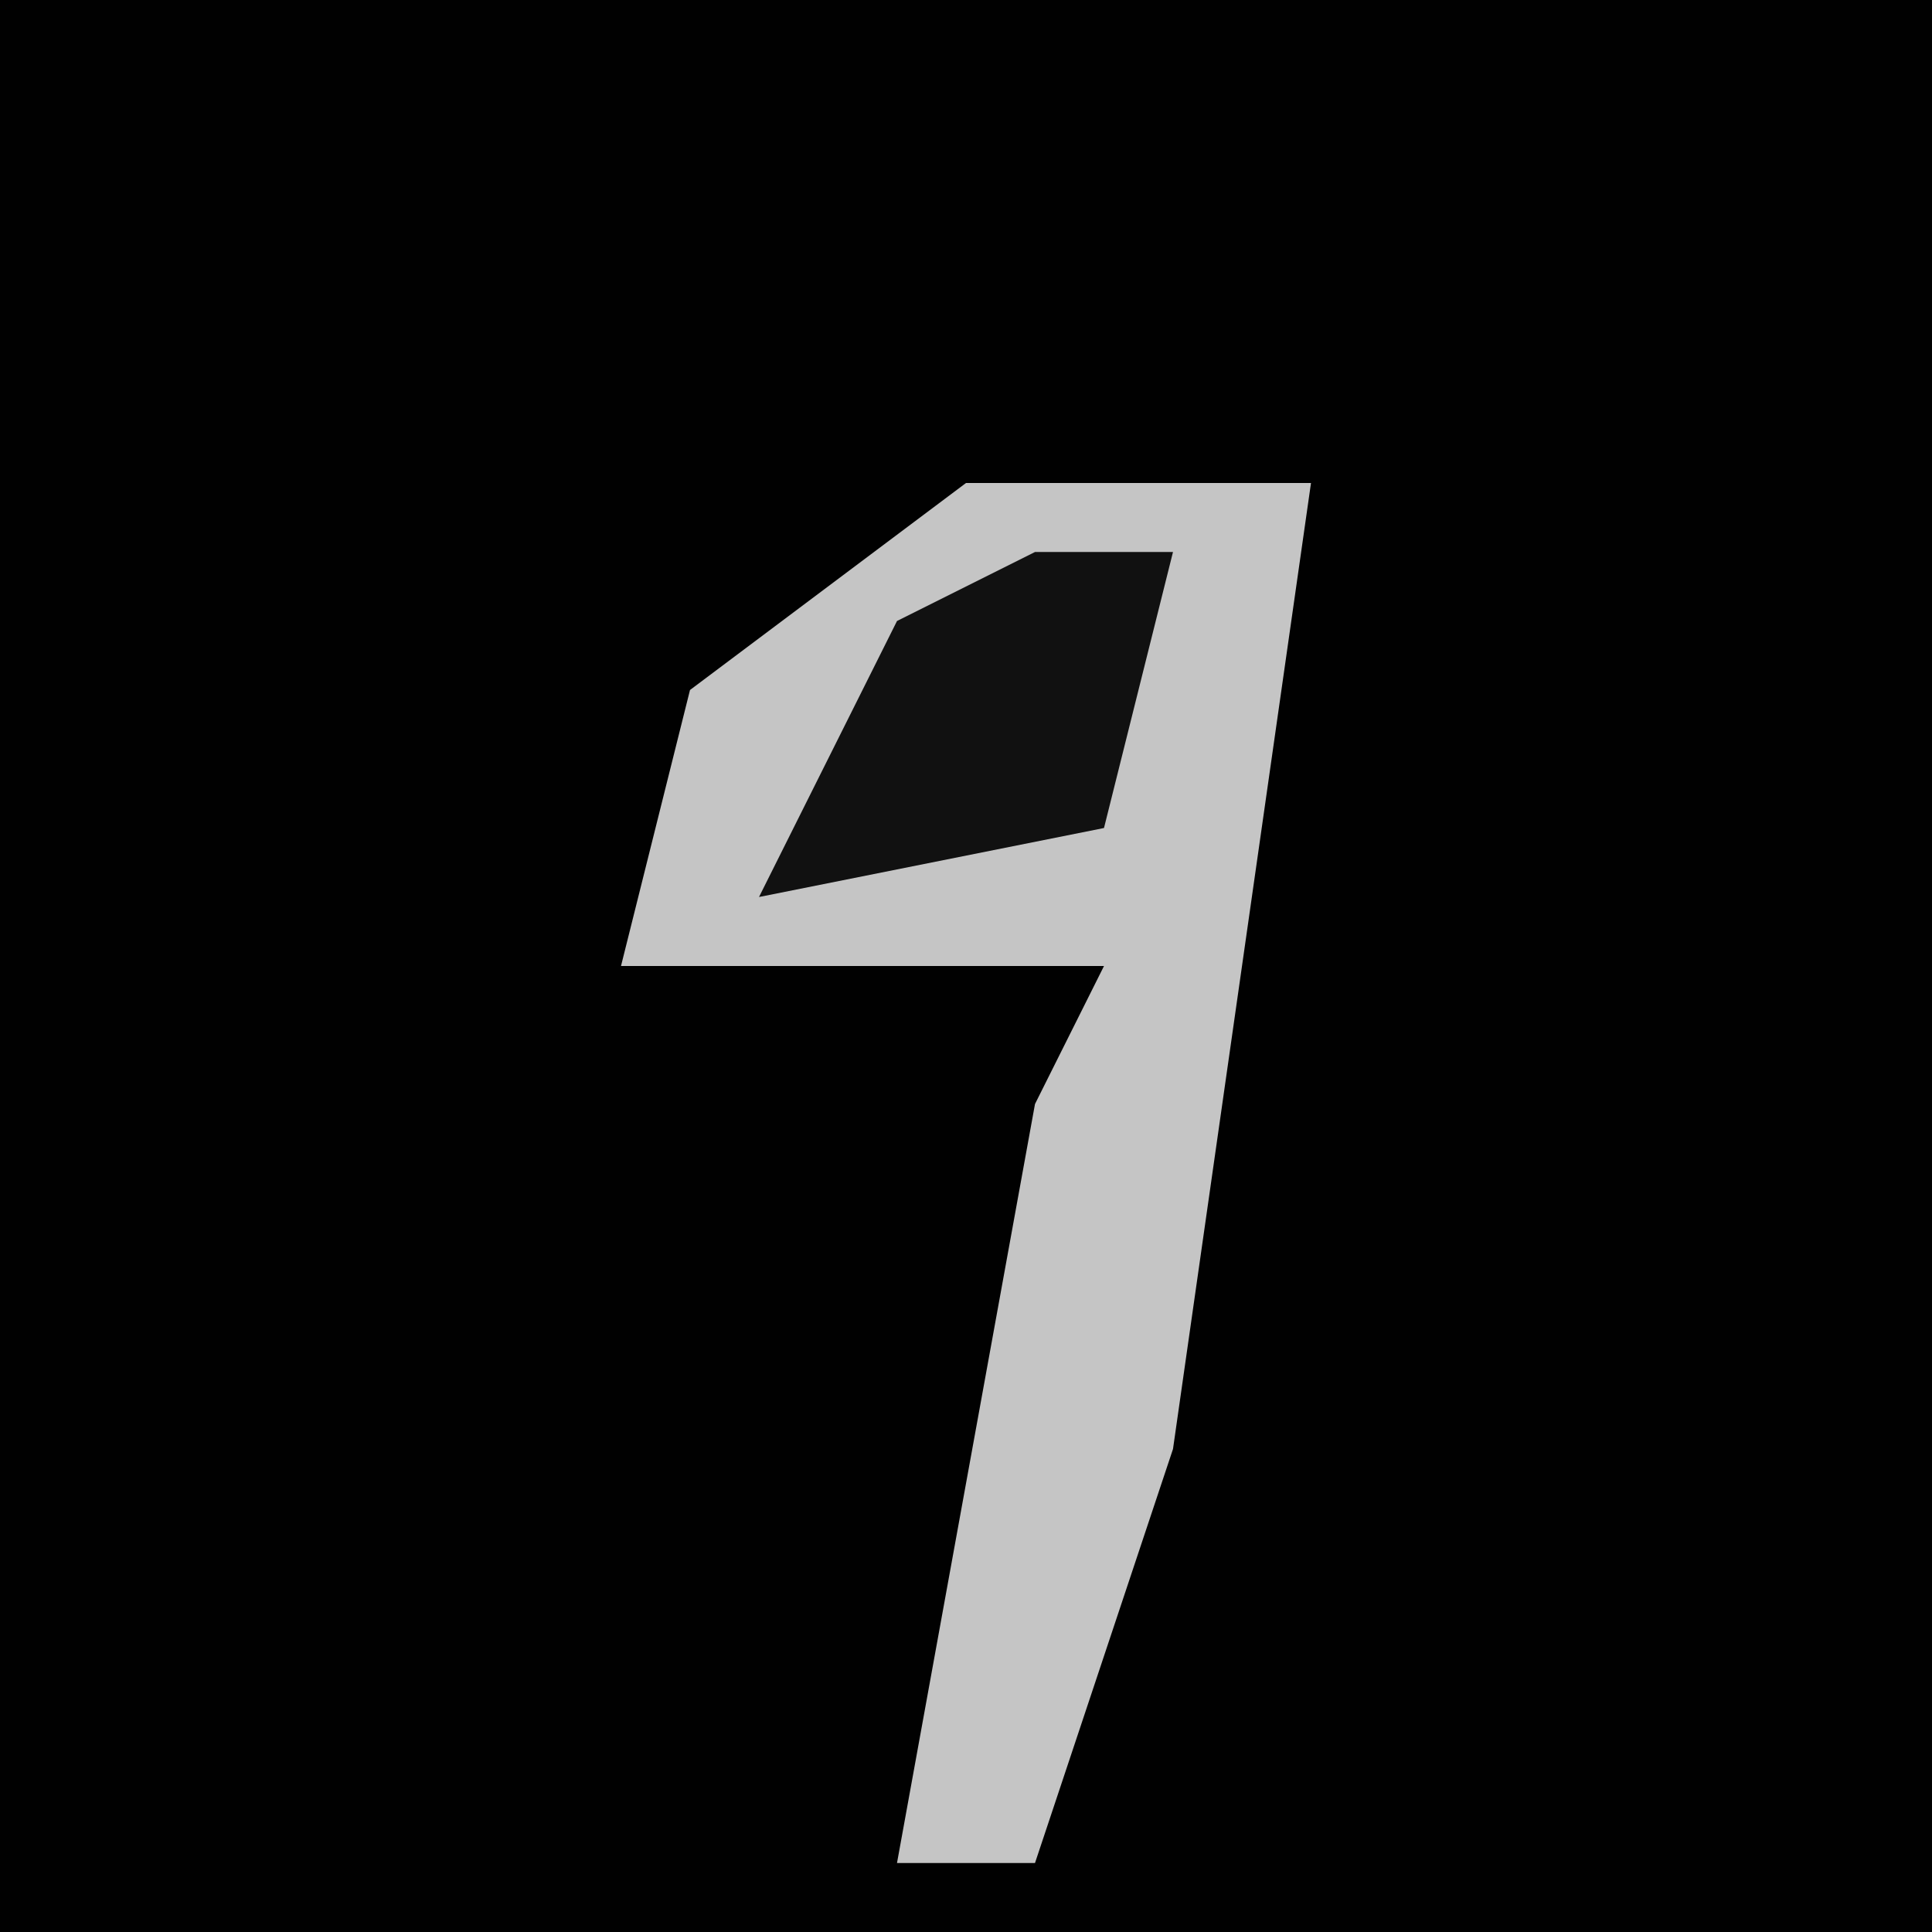 <?xml version="1.0" encoding="UTF-8"?>
<svg version="1.1" xmlns="http://www.w3.org/2000/svg" width="28" height="28">
<path d="M0,0 L28,0 L28,28 L0,28 Z " fill="#010101" transform="translate(0,0)"/>
<path d="M0,0 L5,0 L3,14 L1,20 L-1,20 L1,9 L2,7 L-5,7 L-4,3 Z " fill="#C5C5C5" transform="translate(14,7)"/>
<path d="M0,0 L2,0 L1,4 L-4,5 L-2,1 Z " fill="#111111" transform="translate(15,8)"/>
</svg>
